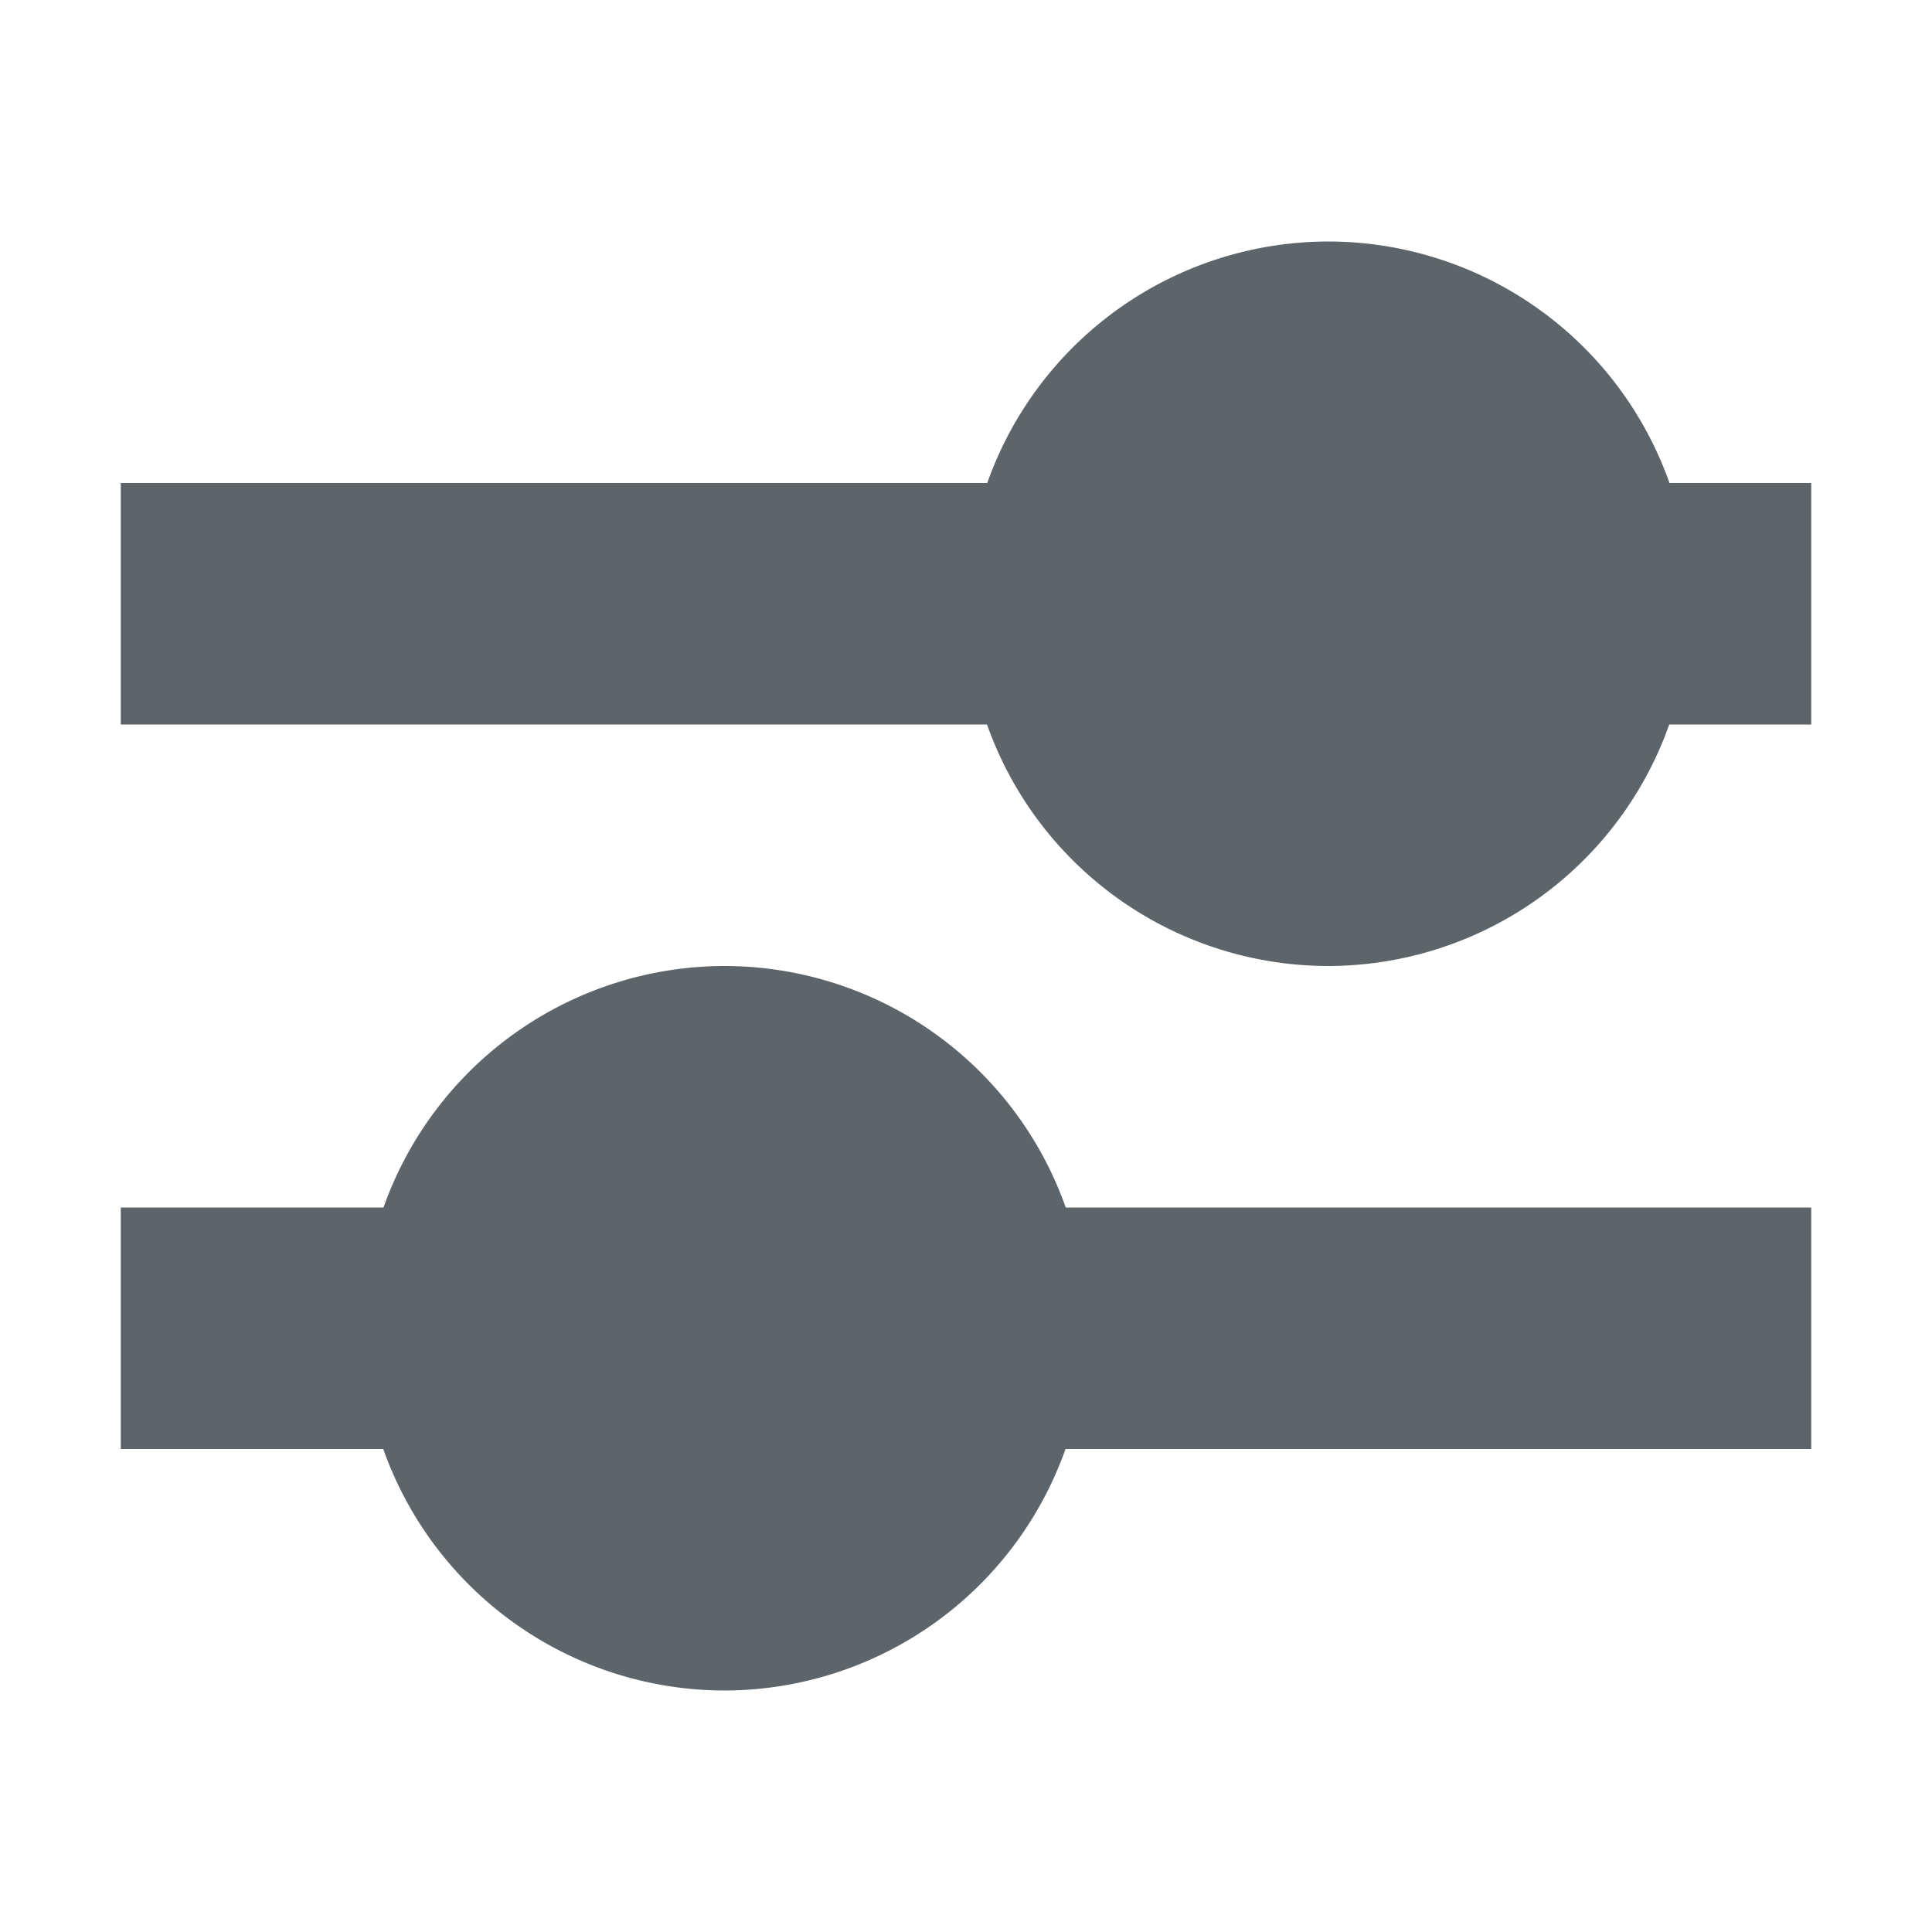 <svg xmlns="http://www.w3.org/2000/svg" width="16" height="16"><defs><style id="current-color-scheme" type="text/css"></style></defs><path d="M11 2a3 3 0 0 0-2.824 2H1v2h7.174A3 3 0 0 0 11 8a3 3 0 0 0 2.824-2H15V4h-1.174A3 3 0 0 0 11 2zM6 8a3 3 0 0 0-2.824 2H1v2h2.174A3 3 0 0 0 6 14a3 3 0 0 0 2.824-2H15v-2H8.826A3 3 0 0 0 6 8z" fill="currentColor" color="#5d656b"/></svg>